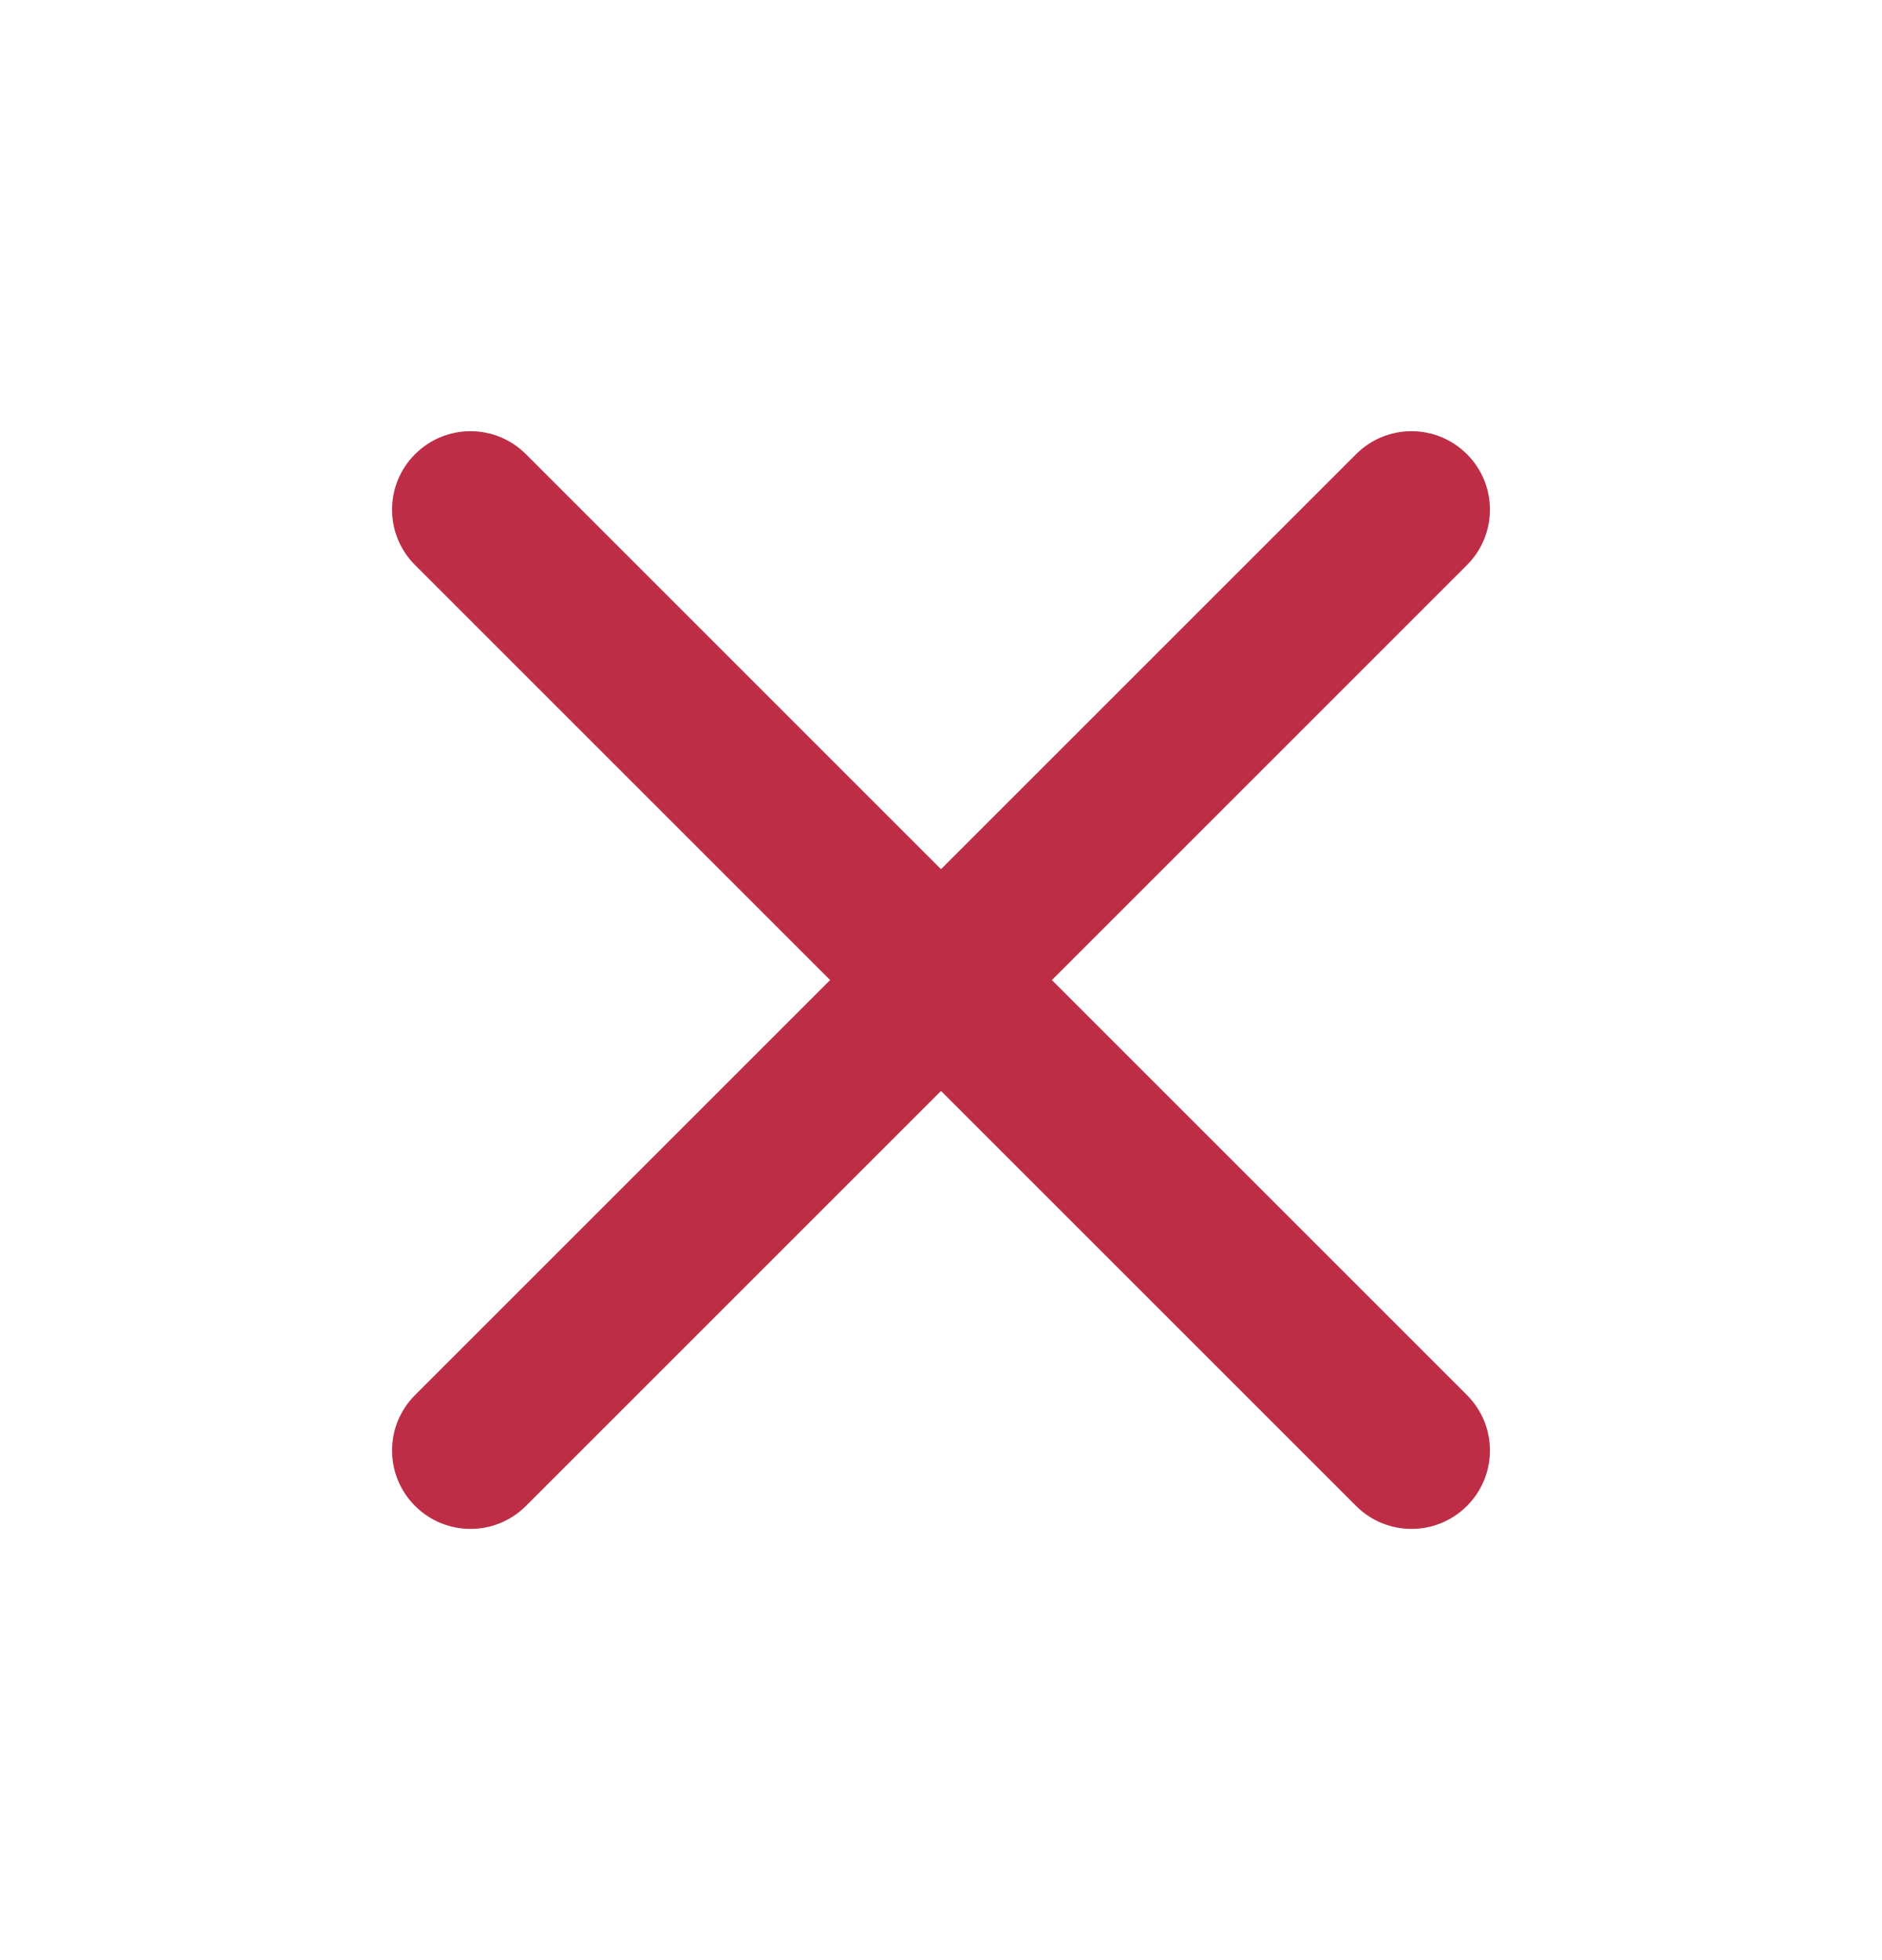<svg width="24" height="25" viewBox="0 0 24 25" fill="none" xmlns="http://www.w3.org/2000/svg">
<path d="M6.707 5.793C6.317 5.402 5.683 5.402 5.293 5.793C4.902 6.183 4.902 6.817 5.293 7.207L10.586 12.5L5.293 17.793C4.902 18.183 4.902 18.817 5.293 19.207C5.683 19.598 6.317 19.598 6.707 19.207L12 13.914L17.293 19.207C17.683 19.598 18.317 19.598 18.707 19.207C19.098 18.817 19.098 18.183 18.707 17.793L13.414 12.5L18.707 7.207C19.098 6.817 19.098 6.183 18.707 5.793C18.317 5.402 17.683 5.402 17.293 5.793L12 11.086L6.707 5.793Z" fill="#BE2D46"/>
</svg>
